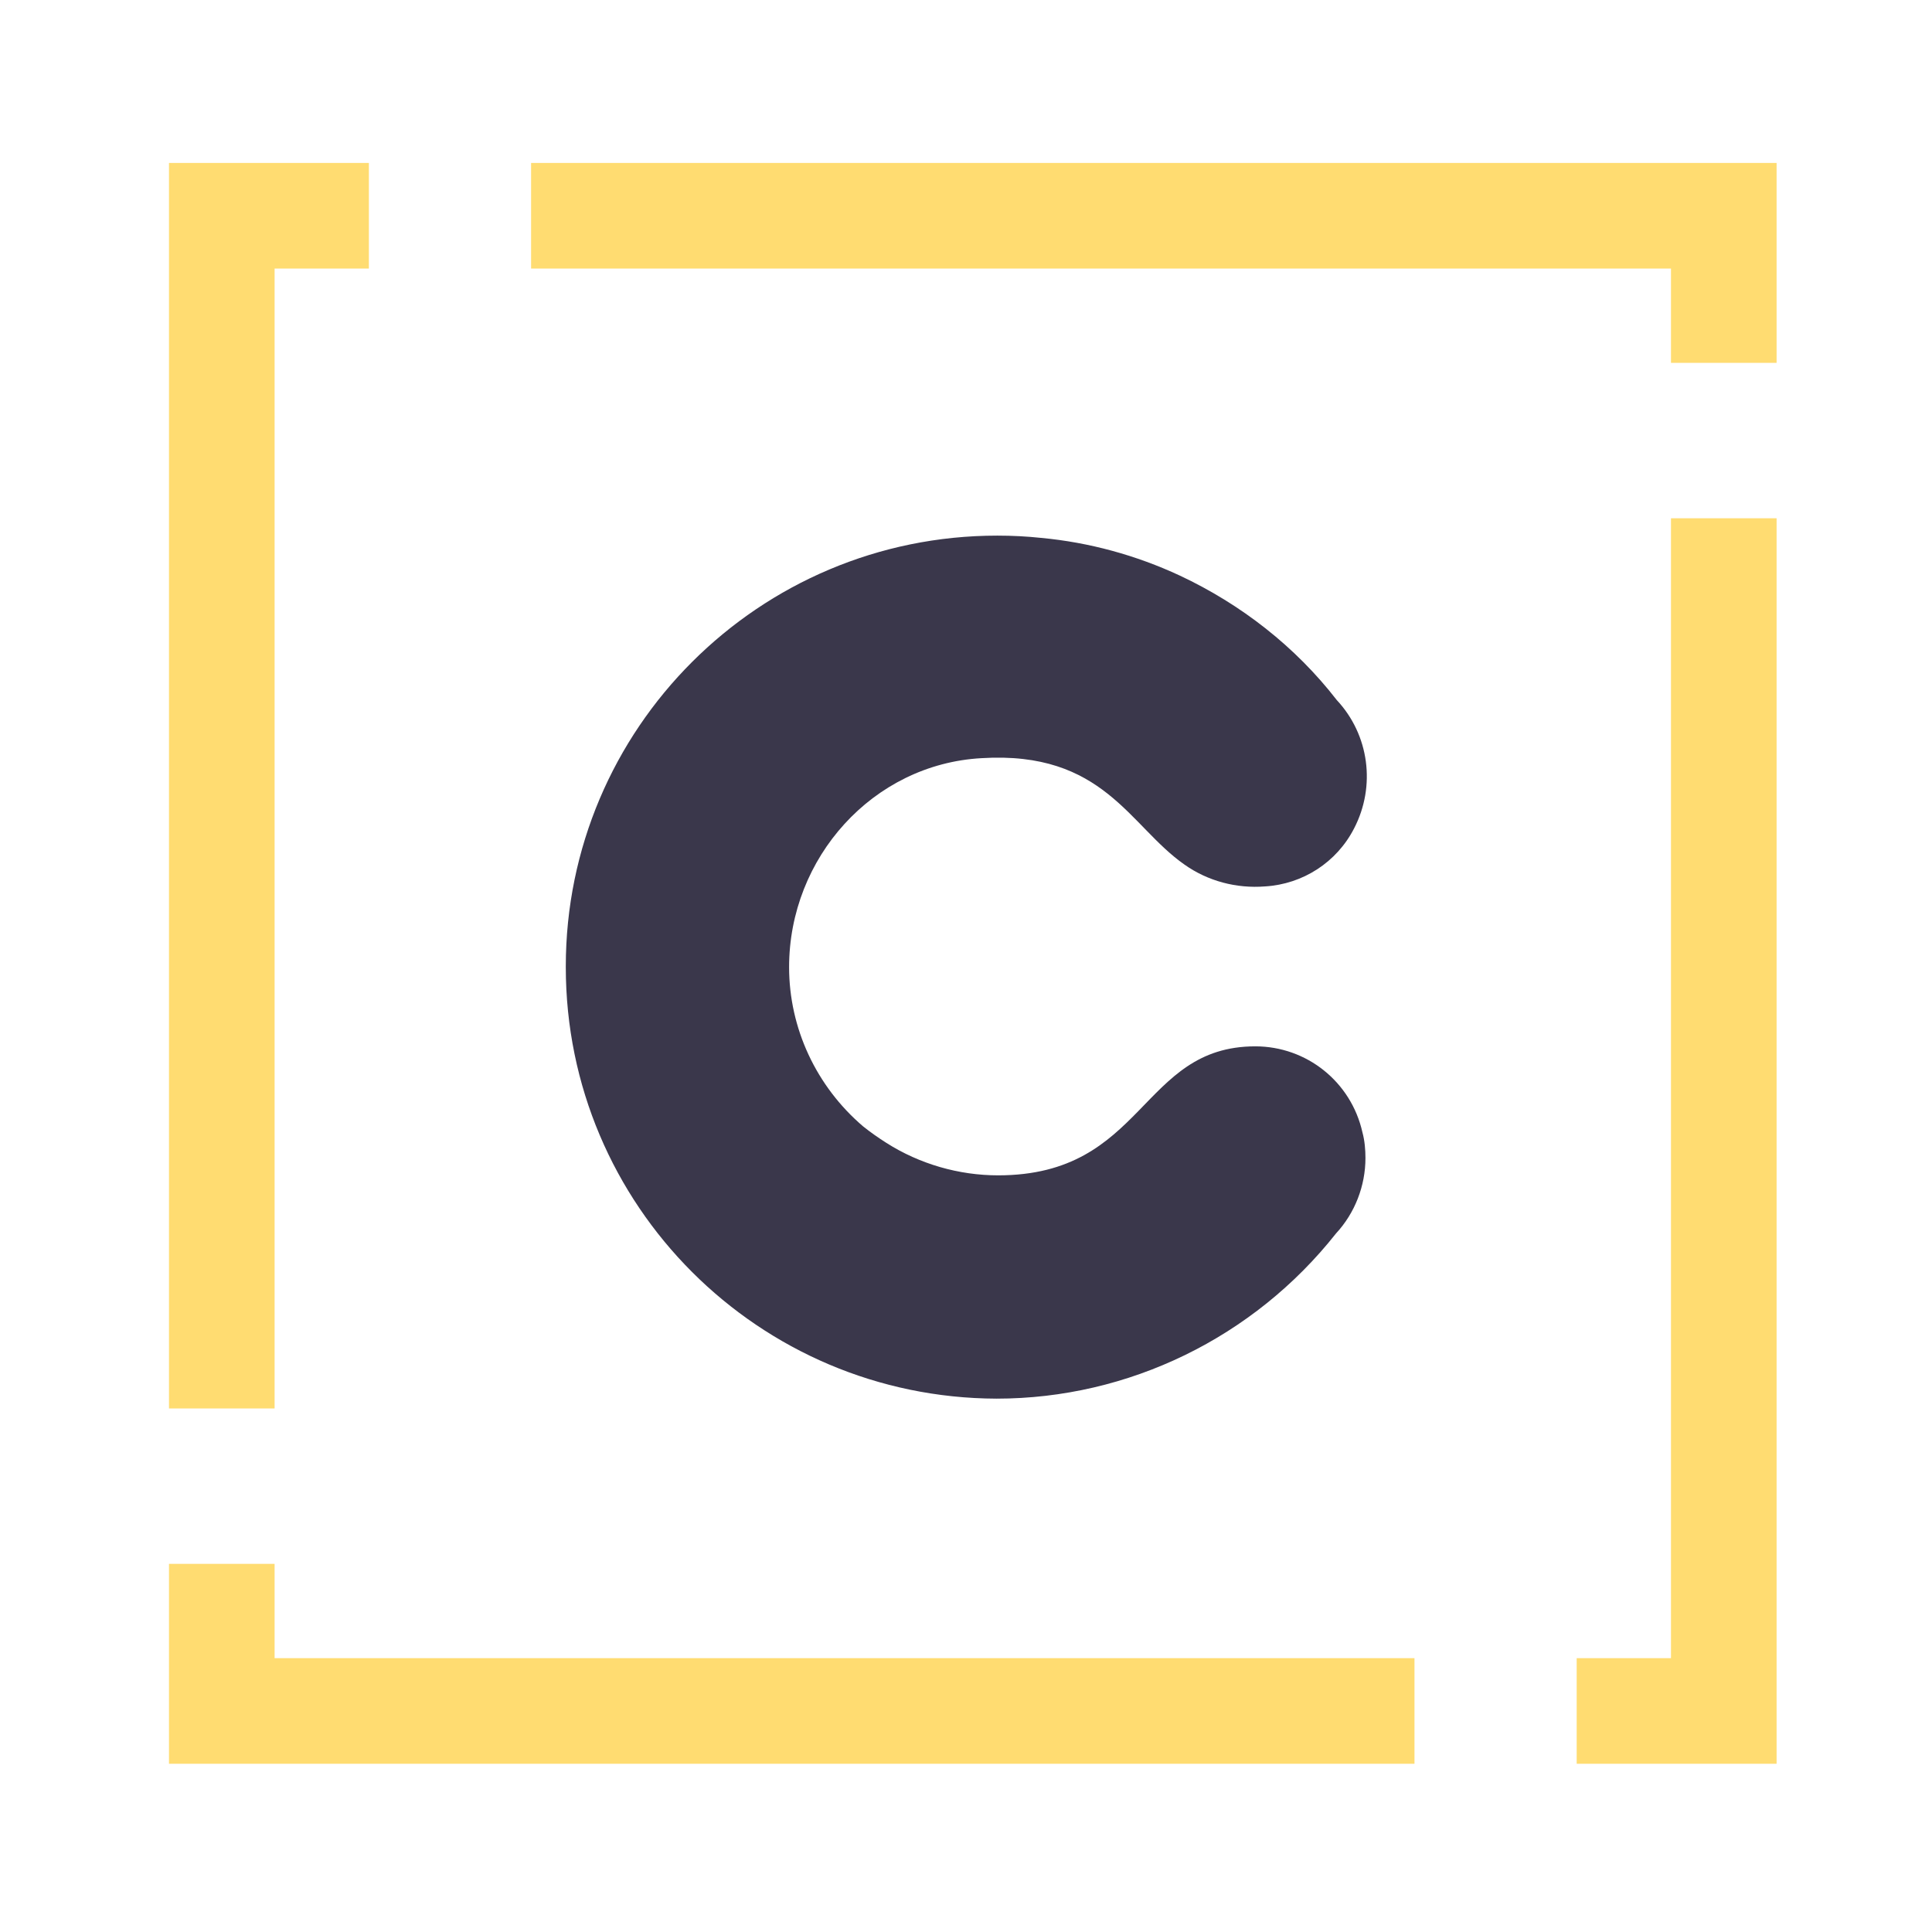 <?xml version="1.0" encoding="utf-8"?>
<!-- Generator: Adobe Illustrator 21.0.0, SVG Export Plug-In . SVG Version: 6.00 Build 0)  -->
<svg version="1.1" id="Layer_1" xmlns="http://www.w3.org/2000/svg" xmlns:xlink="http://www.w3.org/1999/xlink" x="0px" y="0px"
	 viewBox="0 0 256.1 256.1" style="enable-background:new 0 0 256.1 256.1;" xml:space="preserve">
<style type="text/css">
	.st0{fill:#3A374B;}
	.st1{fill:none;stroke:#FFDC71;stroke-width:14;stroke-linecap:square;stroke-miterlimit:10;}
</style>
<g id="C">
	<path class="st0" d="M166.4,138.7c-15.3,0-14.6,17.1-34.1,17.1c-5.2,0-10.4-1.5-14.8-4.3c-1.1-0.7-2.1-1.4-3.1-2.2
		c-6.2-5.3-9.8-13-9.8-21.1l0,0c0-14.5,11.1-26.9,25.5-27.7c16.2-1,19.6,9,26.9,14.1c3.1,2.2,6.9,3.2,10.7,2.9
		c5-0.3,9.5-3.2,11.8-7.7c2.9-5.6,2-12.4-2.3-17c-5.5-7.1-12.7-12.7-20.8-16.5c-5.8-2.7-12-4.4-18.4-5c-1.9-0.2-3.8-0.3-5.8-0.3
		C100.6,71,75,96.6,75,128.1l0,0v0.1c0,31.6,25.6,57.1,57.1,57.2c17.5,0,34.1-8.1,45-21.9c2.5-2.7,3.9-6.3,3.9-10
		c0-1.1-0.1-2.3-0.4-3.4C179.1,143.4,173.2,138.7,166.4,138.7z"/>
</g>
<polyline id="P-Top" class="st1" points="77.4,28.6 228.5,28.6 228.5,41.1 "/>
<polyline id="P-Right" class="st1" points="228.5,75.7 228.5,226.8 216,226.8 "/>
<polyline id="P-Bottom" class="st1" points="180.5,226.8 29.4,226.8 29.4,214.3 "/>
<polyline id="P-Left" class="st1" points="29.4,179.7 29.4,28.6 41.9,28.6 "/>
</svg>
